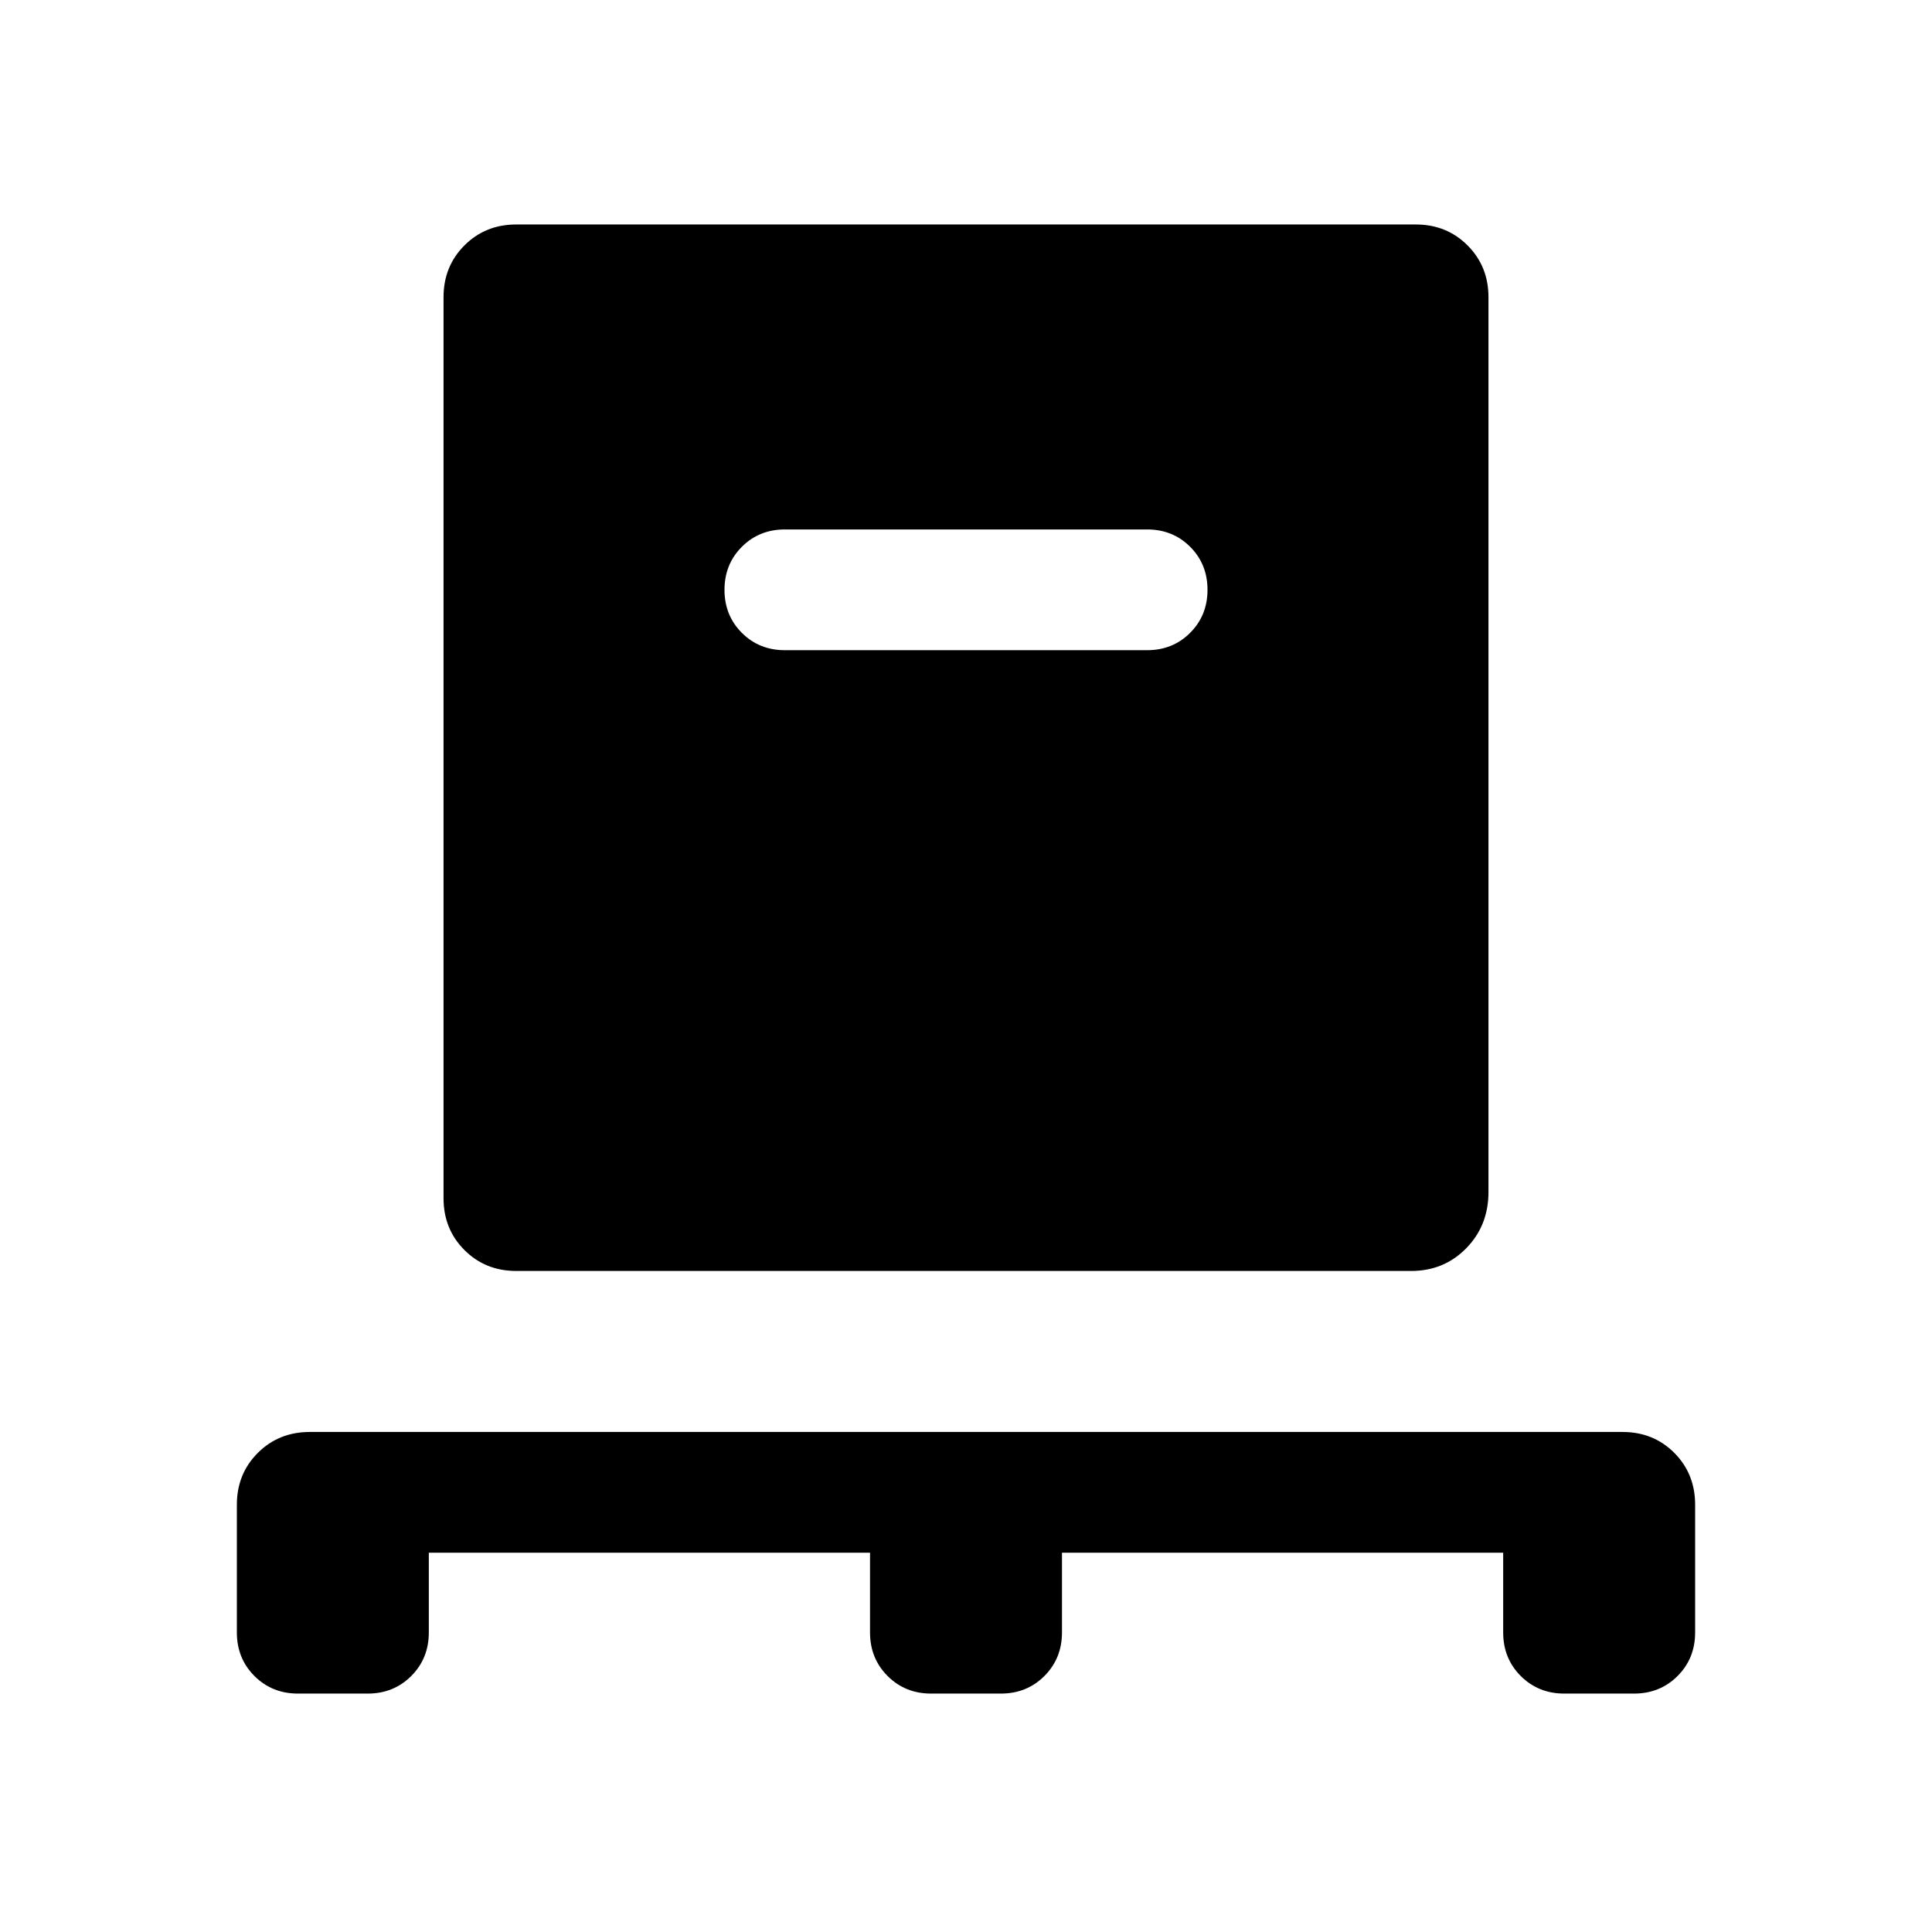 <svg xmlns="http://www.w3.org/2000/svg" height="24" viewBox="0 -960 960 960" width="24"><path d="M213.078-188.464v39.615q0 12.913-8.736 21.649-8.735 8.735-21.648 8.735h-34.615q-12.913 0-21.649-8.735-8.735-8.736-8.735-21.649v-63.46q0-15.365 10.418-25.759 10.419-10.394 25.82-10.394h652.279q15.401 0 25.747 10.394t10.346 25.759v63.46q0 12.913-8.735 21.649-8.736 8.735-21.649 8.735h-34.615q-12.913 0-21.649-8.735-8.735-8.736-8.735-21.649v-39.615H527.691v39.615q0 12.913-8.735 21.649-8.735 8.735-21.649 8.735h-34.614q-12.914 0-21.649-8.735-8.735-8.736-8.735-21.649v-39.615H213.078Zm43.462-139.998q-15.366 0-25.76-10.394-10.394-10.394-10.394-25.76v-447.69q0-15.365 10.394-25.759t25.76-10.394h446.92q15.366 0 25.76 10.394 10.394 10.394 10.394 25.759v444.613q0 16.673-11.058 27.952-11.057 11.279-27.404 11.279H256.54Zm313.461-308.461q12.749 0 21.374-8.629Q600-654.18 600-666.936q0-12.755-8.625-21.37t-21.374-8.615H389.999q-12.749 0-21.374 8.628Q360-679.664 360-666.909q0 12.756 8.625 21.371 8.625 8.615 21.374 8.615h180.002Z"/></svg>
